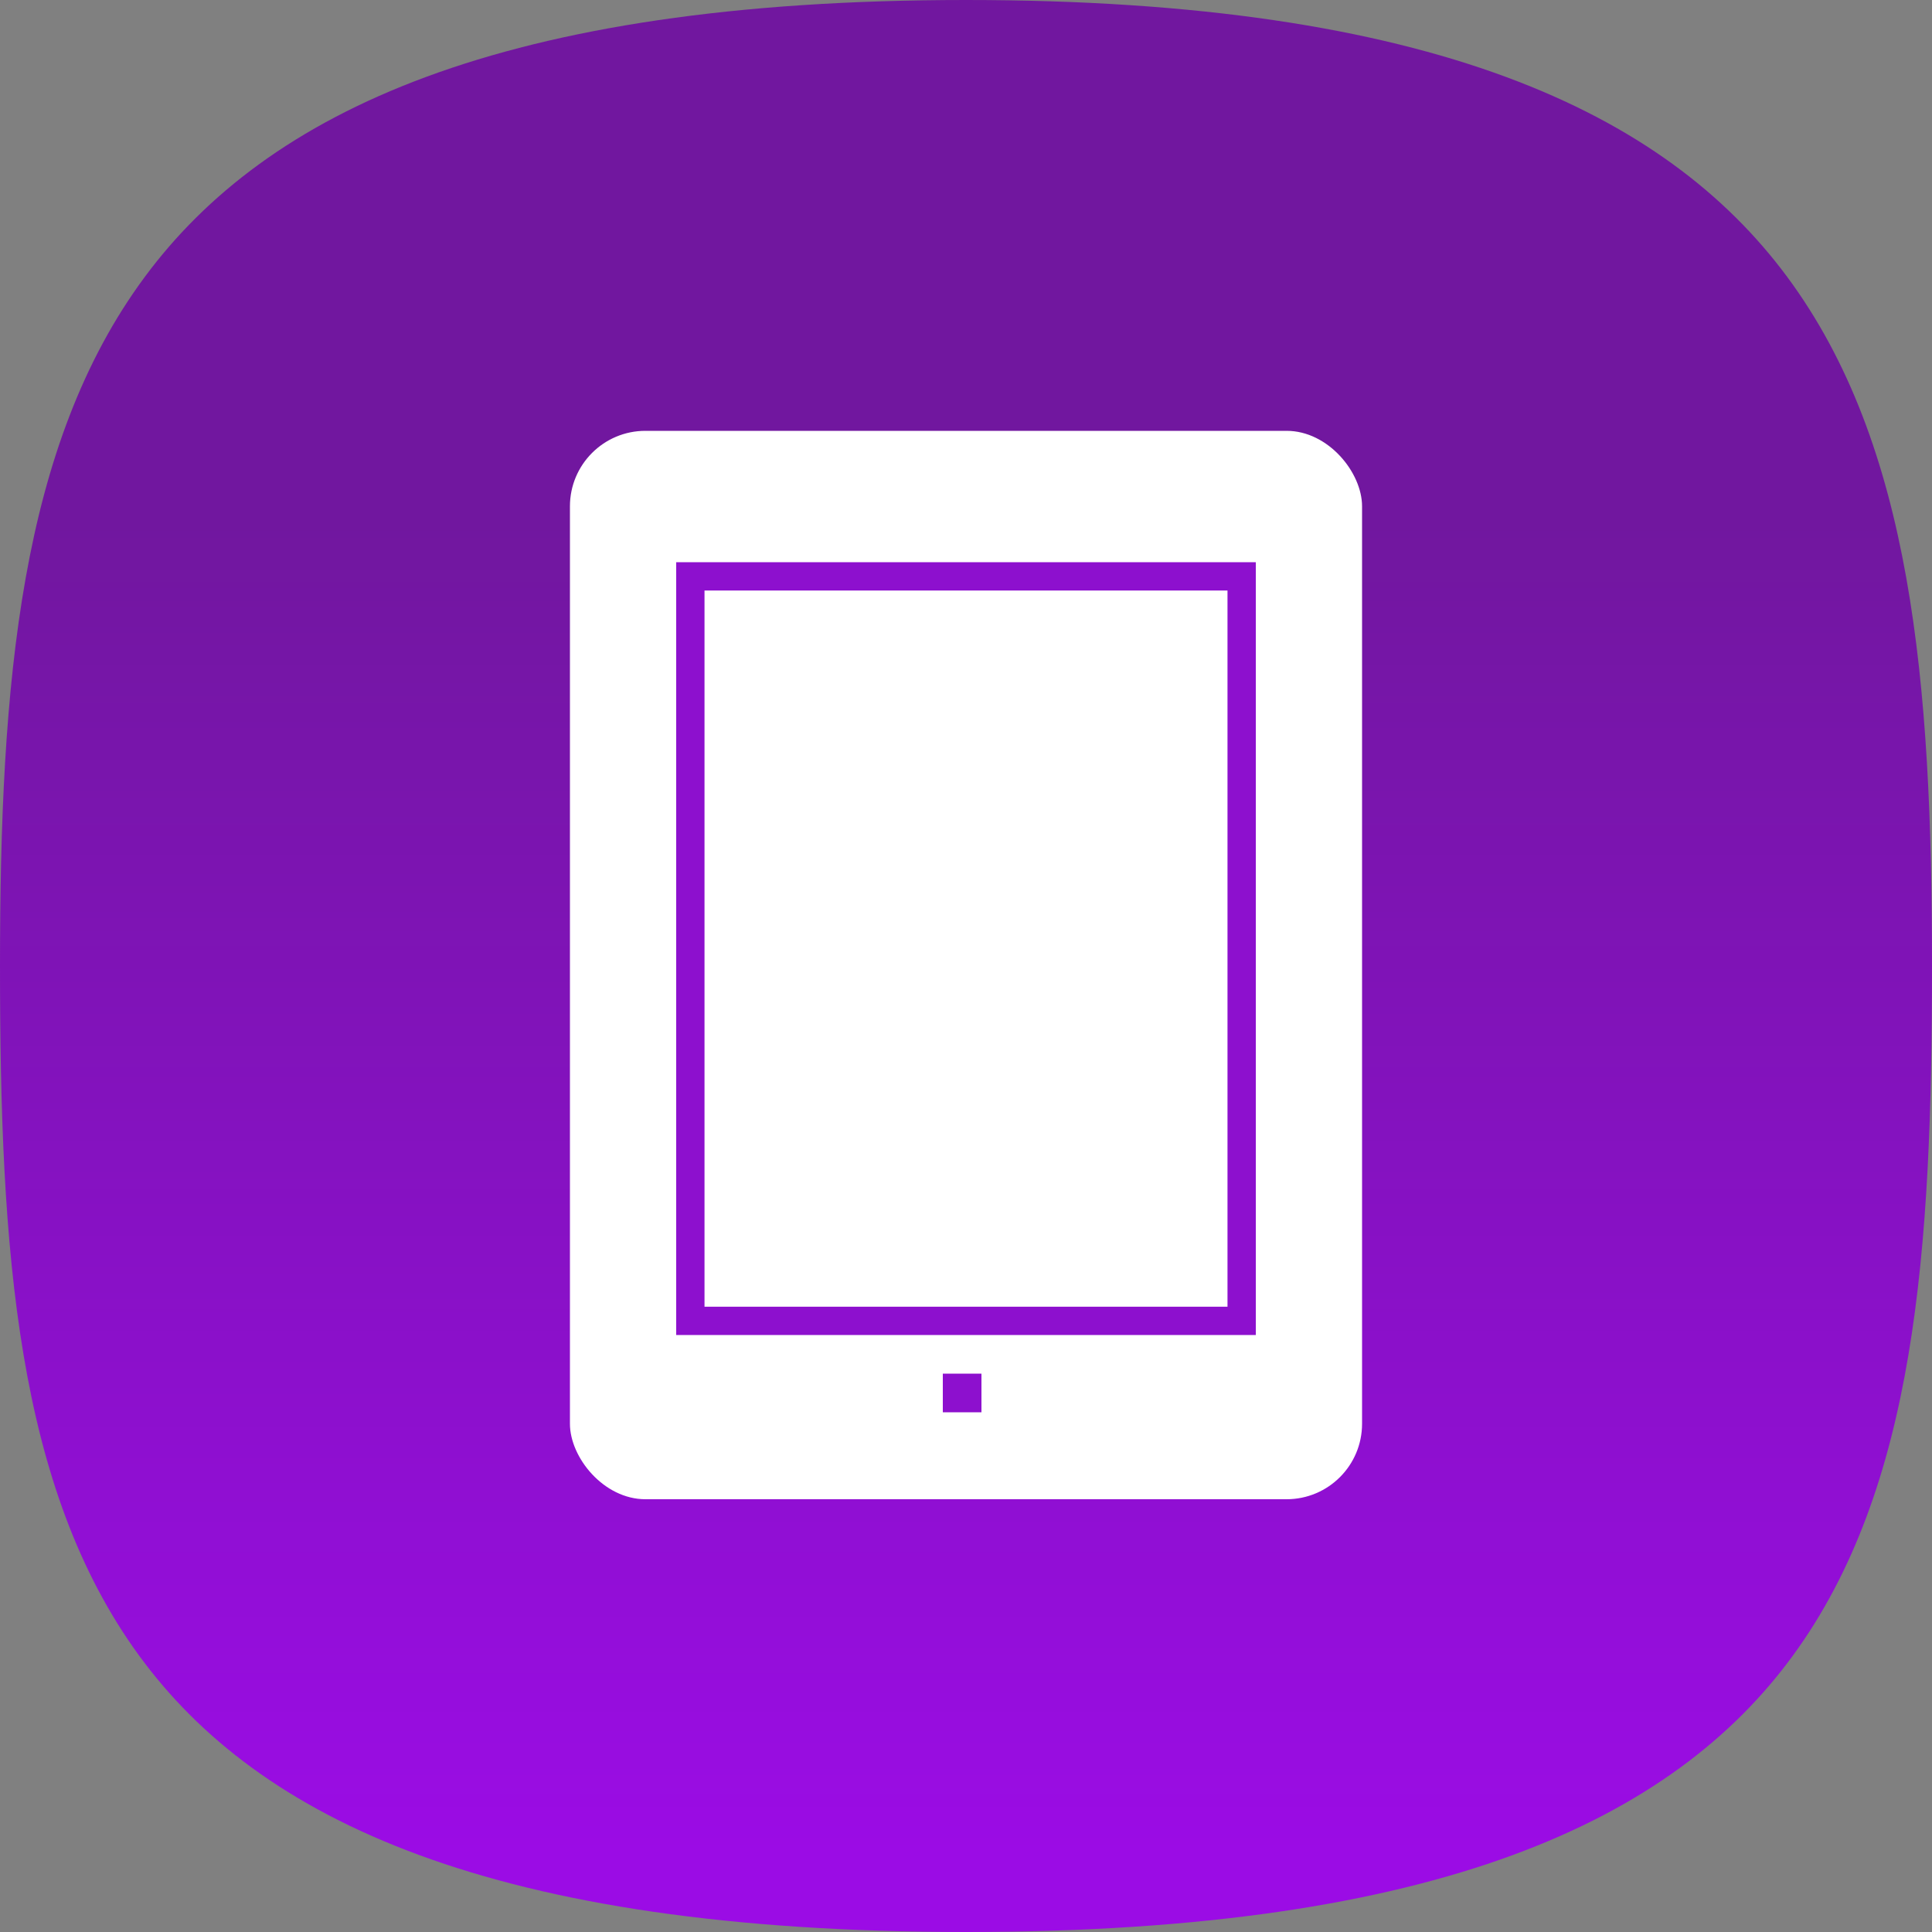 <svg width="1024" height="1024" viewBox="0 0 1024 1024" fill="none" xmlns="http://www.w3.org/2000/svg">
<rect x="0" y="0" width="1024" height="1024" fill="#808080" stroke="none"/>
<g clip-path="url(#clip0_4_3104)">
<path d="M1024 512C1024 662.896 1015.35 788.442 950.25 877.53C886.957 964.148 763.574 1024 512 1024C260.427 1024 137.044 964.148 73.749 877.53C8.652 788.442 0 662.896 0 512C0 361.57 10.696 235.816 76.831 146.641C141.275 59.748 264.922 0 512 0C759.077 0 882.726 59.748 947.168 146.641C1013.3 235.816 1024 361.57 1024 512Z" fill="url(#paint0_linear_4_3104)"/>
<rect x="302.08" y="228.352" width="419.84" height="566.272" rx="40" fill="white"/>
<rect x="365.9" y="305.484" width="292.2" height="394.6" stroke="#8D10CE" stroke-width="15"/>
<rect x="499.712" y="728.064" width="20.48" height="20.48" fill="#8D10CE"/>
</g>
<defs>
<linearGradient id="paint0_linear_4_3104" x1="512" y1="0" x2="512" y2="1024" gradientUnits="userSpaceOnUse">
<stop offset="0.27" stop-color="#71179F"/>
<stop offset="0.96" stop-color="#9B0CE5"/>
</linearGradient>
<clipPath id="clip0_4_3104">
<rect width="1024" height="1024" fill="white"/>
</clipPath>
</defs>
</svg>
